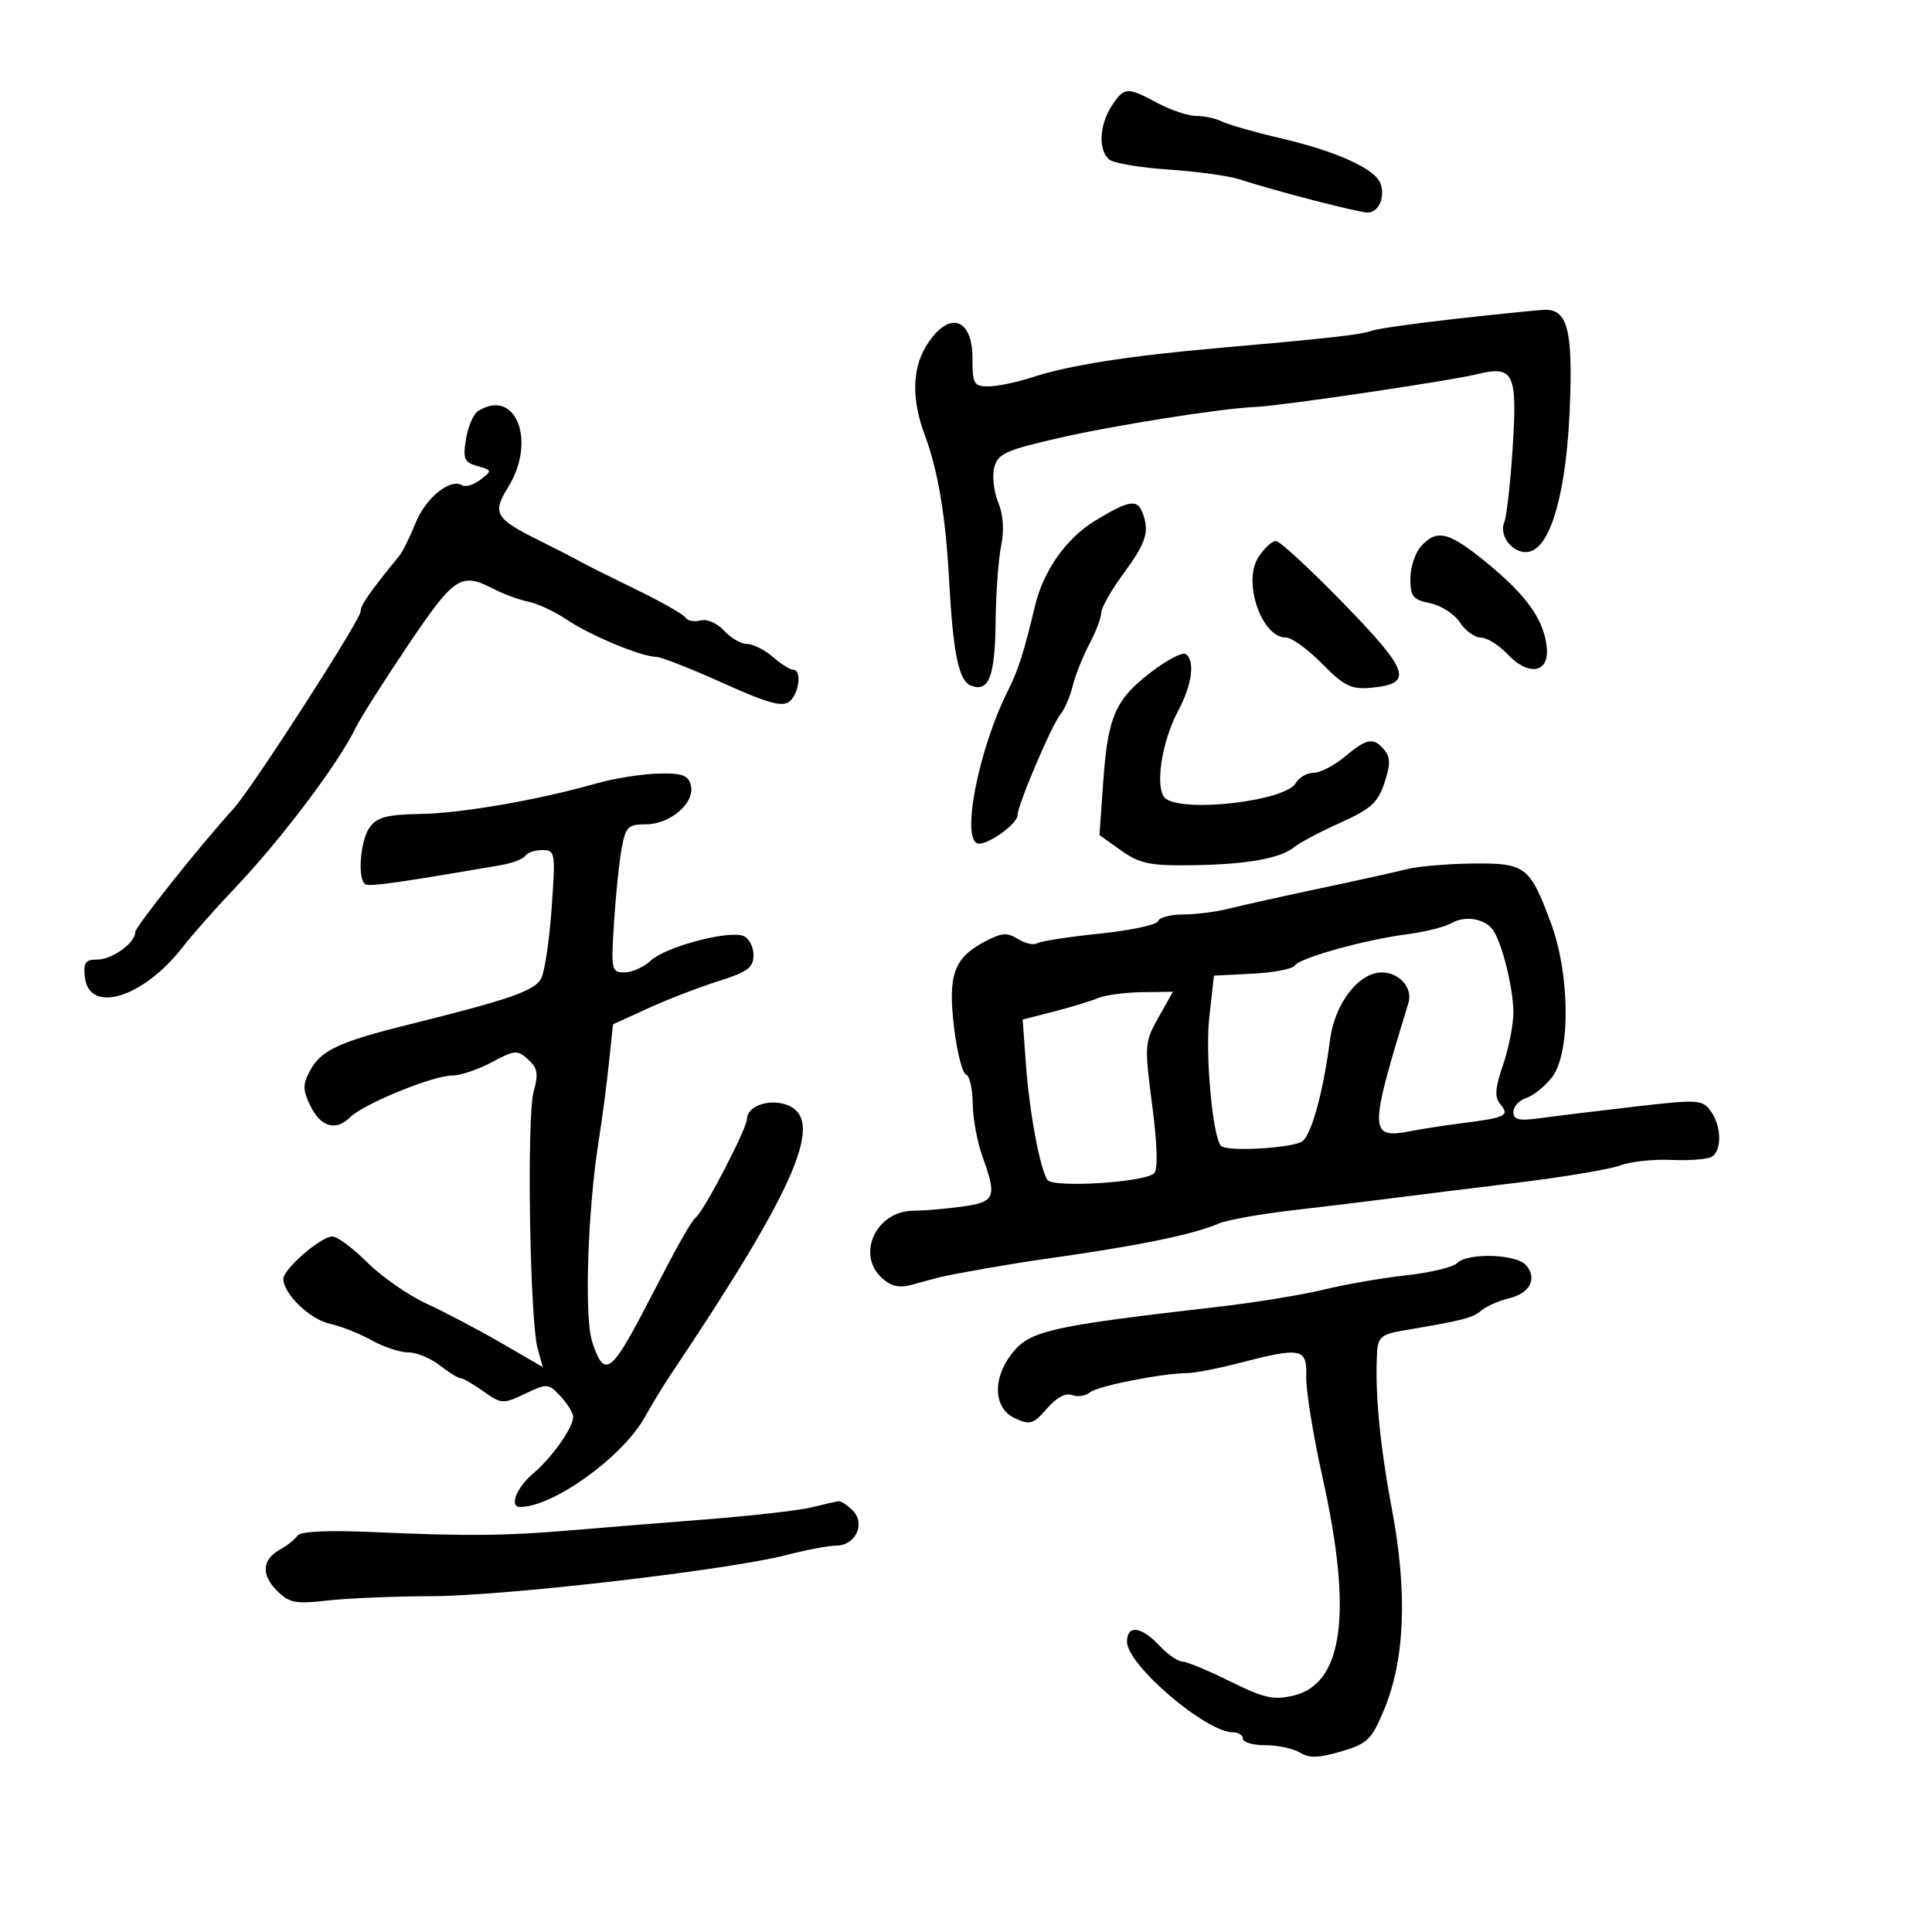 <svg xmlns="http://www.w3.org/2000/svg" width="300" height="300" viewBox="0 0 300 300" version="1.1">
	<path d="M 172.615 16.465 C 170.688 19.405, 170.515 23.358, 172.250 24.777 C 172.938 25.339, 177.100 26.039, 181.500 26.334 C 185.900 26.628, 190.850 27.312, 192.500 27.855 C 197.873 29.621, 210.922 33, 212.372 33 C 214.093 33, 215.153 30.561, 214.345 28.457 C 213.477 26.194, 207.521 23.495, 199 21.503 C 194.875 20.539, 190.719 19.356, 189.764 18.875 C 188.809 18.394, 187.002 18, 185.749 18 C 184.496 18, 181.791 17.100, 179.739 16 C 174.994 13.457, 174.567 13.485, 172.615 16.465 M 226 49.511 C 219.675 50.218, 213.825 51.049, 213 51.358 C 211.361 51.972, 206.501 52.519, 189 54.056 C 175.179 55.270, 165.990 56.722, 160.215 58.604 C 157.858 59.372, 154.821 60, 153.465 60 C 151.219 60, 151 59.610, 151 55.607 C 151 49.099, 147.083 48.203, 143.697 53.936 C 141.631 57.433, 141.590 62.167, 143.581 67.500 C 145.658 73.066, 146.831 80.041, 147.374 90.060 C 147.992 101.464, 148.876 105.739, 150.766 106.464 C 153.540 107.528, 154.498 105.084, 154.593 96.700 C 154.644 92.190, 155.033 86.805, 155.457 84.733 C 155.951 82.322, 155.787 79.900, 155.001 78.003 C 154.326 76.373, 154.048 73.946, 154.383 72.610 C 154.919 70.475, 156.108 69.924, 164.201 68.061 C 172.960 66.044, 189.630 63.406, 195 63.187 C 198.858 63.029, 225.032 59.163, 229.278 58.124 C 235.069 56.705, 235.636 57.865, 234.882 69.582 C 234.531 75.037, 233.954 80.188, 233.600 81.029 C 232.609 83.380, 235.273 86.365, 237.681 85.601 C 240.923 84.572, 243.240 76.099, 243.756 63.378 C 244.253 51.149, 243.399 47.925, 239.715 48.113 C 238.497 48.175, 232.325 48.805, 226 49.511 M 74.215 63.846 C 73.508 64.295, 72.672 66.248, 72.357 68.186 C 71.857 71.270, 72.080 71.793, 74.143 72.372 C 76.421 73.011, 76.437 73.081, 74.603 74.484 C 73.559 75.283, 72.279 75.672, 71.757 75.350 C 69.923 74.217, 66.087 77.325, 64.537 81.200 C 63.675 83.354, 62.533 85.653, 62 86.309 C 57.264 92.127, 56 93.947, 56 94.944 C 56 96.231, 39.172 122.359, 36.319 125.503 C 30.996 131.366, 21 143.920, 21 144.742 C 21 146.412, 17.417 149, 15.105 149 C 13.254 149, 12.922 149.475, 13.184 151.750 C 13.847 157.515, 22.232 154.952, 28.319 147.125 C 29.869 145.131, 33.498 141.025, 36.383 138 C 43.637 130.394, 52.593 118.508, 55.269 112.936 C 55.946 111.526, 59.587 105.788, 63.361 100.186 C 70.583 89.464, 71.558 88.824, 76.669 91.460 C 78.226 92.264, 80.658 93.152, 82.073 93.435 C 83.488 93.718, 86.188 94.988, 88.073 96.257 C 91.692 98.694, 99.652 102, 101.901 102 C 102.635 102, 107.276 103.819, 112.214 106.043 C 119.266 109.218, 121.493 109.835, 122.596 108.920 C 124.118 107.657, 124.532 104, 123.153 104 C 122.687 104, 121.268 103.100, 120 102 C 118.732 100.900, 116.933 100, 116.002 100 C 115.071 100, 113.470 99.072, 112.444 97.938 C 111.388 96.772, 109.802 96.080, 108.790 96.345 C 107.807 96.602, 106.748 96.401, 106.437 95.898 C 106.126 95.395, 102.638 93.413, 98.686 91.494 C 94.734 89.575, 90.825 87.620, 90 87.150 C 89.175 86.680, 86.330 85.216, 83.678 83.898 C 76.876 80.516, 76.404 79.701, 78.901 75.660 C 83.361 68.444, 80.065 60.134, 74.215 63.846 M 170 80.886 C 165.599 83.555, 162.013 88.635, 160.730 94.018 C 159.016 101.213, 158.108 104.074, 156.567 107.133 C 151.832 116.534, 149.085 131, 152.035 131 C 153.736 131, 158 127.859, 158 126.606 C 158 125.013, 163.318 112.527, 164.712 110.847 C 165.332 110.100, 166.169 108.141, 166.573 106.494 C 166.977 104.847, 168.138 101.932, 169.153 100.015 C 170.169 98.098, 171 95.908, 171 95.149 C 171 94.389, 172.575 91.622, 174.500 89 C 178.006 84.223, 178.526 82.533, 177.393 79.582 C 176.575 77.449, 175.296 77.674, 170 80.886 M 220.655 84.829 C 219.745 85.835, 219 88.096, 219 89.854 C 219 92.621, 219.412 93.132, 222.068 93.664 C 223.755 94.001, 225.832 95.340, 226.683 96.639 C 227.534 97.937, 229 99, 229.941 99 C 230.882 99, 232.726 100.144, 234.039 101.542 C 237.359 105.076, 240.609 104.525, 240.180 100.500 C 239.723 96.212, 237.084 92.491, 230.908 87.425 C 224.975 82.558, 223.132 82.091, 220.655 84.829 M 195.413 86.493 C 192.916 90.303, 195.883 99, 199.679 99 C 200.577 99, 203.100 100.824, 205.285 103.053 C 208.657 106.493, 209.790 107.060, 212.777 106.803 C 219.546 106.221, 218.946 104.310, 208.678 93.750 C 203.464 88.388, 198.714 84, 198.122 84 C 197.530 84, 196.311 85.122, 195.413 86.493 M 178.836 104.290 C 173.196 108.584, 172.028 111.231, 171.315 121.320 L 170.726 129.669 174.086 132.061 C 176.956 134.105, 178.544 134.440, 184.973 134.355 C 193.557 134.243, 198.829 133.310, 201 131.519 C 201.825 130.839, 205.037 129.142, 208.137 127.748 C 212.858 125.626, 213.970 124.621, 214.977 121.568 C 215.918 118.720, 215.915 117.603, 214.968 116.461 C 213.289 114.439, 212.246 114.615, 208.818 117.500 C 207.184 118.875, 205.003 120, 203.973 120 C 202.942 120, 201.695 120.723, 201.200 121.607 C 199.687 124.310, 184.428 126.190, 181.101 124.083 C 179.230 122.899, 180.251 115.390, 182.975 110.308 C 185.120 106.306, 185.604 102.491, 184.086 101.553 C 183.583 101.242, 181.220 102.474, 178.836 104.290 M 92.500 121.677 C 83.555 124.234, 71.638 126.292, 65.172 126.397 C 60.138 126.479, 58.553 126.897, 57.422 128.441 C 55.927 130.481, 55.467 136.568, 56.750 137.323 C 57.396 137.703, 62.241 137.016, 77.759 134.341 C 79.552 134.032, 81.266 133.379, 81.568 132.890 C 81.871 132.400, 83.059 132, 84.209 132 C 86.223 132, 86.276 132.331, 85.657 141.052 C 85.304 146.031, 84.569 150.937, 84.025 151.954 C 83.007 153.855, 79.177 155.185, 63.500 159.084 C 52.571 161.801, 49.826 163.089, 48.106 166.302 C 47.004 168.362, 47.011 169.250, 48.149 171.625 C 49.771 175.009, 52.142 175.716, 54.376 173.481 C 56.444 171.413, 67.249 167, 70.245 167 C 71.502 167, 74.258 166.074, 76.371 164.941 C 79.928 163.035, 80.345 163.002, 82.007 164.507 C 83.483 165.842, 83.634 166.742, 82.856 169.561 C 81.773 173.483, 82.269 205.032, 83.482 209.389 L 84.286 212.277 77.893 208.569 C 74.377 206.529, 69.148 203.777, 66.273 202.453 C 63.398 201.129, 59.235 198.235, 57.023 196.023 C 54.810 193.810, 52.371 192, 51.603 192 C 49.840 192, 44 197.060, 44 198.588 C 44 200.891, 48.111 204.865, 51.195 205.543 C 52.938 205.926, 55.871 207.085, 57.713 208.120 C 59.554 209.154, 62.111 210, 63.396 210 C 64.680 210, 66.874 210.900, 68.273 212 C 69.671 213.100, 71.125 214, 71.503 214 C 71.882 214, 73.490 214.925, 75.078 216.055 C 77.853 218.031, 78.102 218.045, 81.530 216.419 C 84.979 214.782, 85.161 214.796, 87.048 216.821 C 88.122 217.974, 89 219.401, 89 219.993 C 89 221.693, 85.759 226.280, 82.750 228.839 C 80.187 231.019, 79.035 234, 80.757 234 C 85.921 234, 96.705 226.220, 100.155 220.005 C 101.225 218.077, 103.006 215.150, 104.112 213.500 C 123.895 183.983, 128.340 173.512, 121.949 171.484 C 119.222 170.618, 116 171.830, 116 173.721 C 116 175.178, 109.438 187.847, 108.086 189 C 107.287 189.682, 105.335 193.143, 100.804 201.913 C 94.869 213.402, 93.861 214.138, 91.957 208.371 C 90.701 204.565, 91.251 187.804, 92.987 177 C 93.473 173.975, 94.167 168.701, 94.530 165.280 L 95.189 159.060 100.624 156.572 C 103.614 155.203, 108.521 153.308, 111.530 152.359 C 116.115 150.914, 117 150.255, 117 148.286 C 117 146.994, 116.287 145.664, 115.415 145.329 C 113.076 144.431, 103.352 147.023, 101.065 149.154 C 99.975 150.169, 98.131 151, 96.966 151 C 94.948 151, 94.871 150.633, 95.342 143.250 C 95.613 138.988, 96.147 133.813, 96.527 131.750 C 97.149 128.379, 97.530 128, 100.295 128 C 104.097 128, 107.976 124.625, 107.272 121.931 C 106.858 120.349, 105.930 120.022, 102.133 120.124 C 99.585 120.192, 95.250 120.891, 92.500 121.677 M 218.500 134.952 C 216.850 135.376, 210.775 136.722, 205 137.942 C 199.225 139.163, 192.873 140.575, 190.884 141.081 C 188.895 141.586, 185.670 142, 183.717 142 C 181.764 142, 180.011 142.467, 179.821 143.037 C 179.631 143.607, 175.546 144.479, 170.743 144.975 C 165.939 145.471, 161.576 146.144, 161.046 146.472 C 160.515 146.800, 159.168 146.497, 158.052 145.800 C 156.361 144.745, 155.478 144.827, 152.761 146.295 C 148.086 148.820, 147.172 151.460, 148.153 159.604 C 148.609 163.394, 149.436 166.645, 149.991 166.830 C 150.546 167.015, 151.020 169.042, 151.044 171.333 C 151.068 173.625, 151.736 177.300, 152.529 179.500 C 154.851 185.945, 154.566 186.651, 149.360 187.364 C 146.809 187.714, 143.434 188, 141.860 188 C 136.066 188, 132.890 194.781, 136.960 198.464 C 138.411 199.777, 139.643 200.036, 141.710 199.462 C 143.244 199.036, 145.175 198.517, 146 198.309 C 147.859 197.841, 157.459 196.162, 161.500 195.599 C 176.356 193.528, 185.201 191.743, 189.176 190.014 C 190.454 189.458, 195.550 188.534, 200.500 187.961 C 205.450 187.387, 212.425 186.541, 216 186.079 C 219.575 185.618, 228.404 184.522, 235.621 183.644 C 242.837 182.767, 250.027 181.560, 251.599 180.963 C 253.170 180.365, 256.745 179.982, 259.542 180.112 C 262.340 180.241, 265.162 180.018, 265.814 179.615 C 267.414 178.626, 267.314 174.812, 265.629 172.507 C 264.339 170.743, 263.644 170.703, 253.879 171.832 C 248.170 172.491, 241.588 173.294, 239.250 173.616 C 235.843 174.085, 235 173.897, 235 172.668 C 235 171.825, 235.888 170.853, 236.974 170.508 C 238.060 170.164, 239.860 168.723, 240.974 167.306 C 243.887 163.602, 243.813 151.364, 240.829 143.339 C 237.536 134.484, 236.876 133.985, 228.595 134.090 C 224.693 134.140, 220.150 134.528, 218.500 134.952 M 225.392 143.340 C 224.351 143.934, 221.250 144.711, 218.500 145.069 C 211.880 145.929, 201.775 148.746, 201.039 149.937 C 200.716 150.460, 197.763 151.025, 194.476 151.193 L 188.500 151.500 187.777 158 C 187.131 163.807, 188.308 176.641, 189.605 177.938 C 190.556 178.890, 200.972 178.269, 202.280 177.182 C 203.716 175.991, 205.500 169.390, 206.519 161.500 C 207.250 155.845, 210.962 151, 214.565 151 C 217.298 151, 219.409 153.423, 218.699 155.745 C 212.503 175.987, 212.528 176.892, 219.262 175.604 C 221.043 175.263, 224.525 174.727, 227 174.413 C 233.806 173.550, 234.445 173.241, 233.010 171.512 C 232.049 170.354, 232.130 169.067, 233.398 165.346 C 234.279 162.760, 235 159.089, 235 157.188 C 235 153.466, 233.187 146.216, 231.792 144.358 C 230.482 142.614, 227.498 142.139, 225.392 143.340 M 170.500 154.982 C 169.400 155.448, 166.317 156.388, 163.649 157.073 L 158.797 158.317 159.316 165.408 C 159.847 172.679, 161.450 181.302, 162.624 183.200 C 163.421 184.491, 177.791 183.609, 179.218 182.182 C 179.821 181.579, 179.708 177.697, 178.910 171.599 C 177.691 162.282, 177.723 161.837, 179.889 157.984 L 182.128 154 177.314 154.068 C 174.666 154.105, 171.600 154.516, 170.500 154.982 M 226.258 196.142 C 225.630 196.770, 222.053 197.623, 218.308 198.037 C 214.564 198.451, 208.800 199.452, 205.500 200.262 C 202.200 201.071, 194.775 202.276, 189 202.939 C 163.903 205.823, 160.249 206.604, 157.562 209.659 C 154.070 213.630, 154.096 218.631, 157.618 220.235 C 159.964 221.305, 160.476 221.148, 162.561 218.724 C 164.015 217.034, 165.476 216.245, 166.456 216.622 C 167.319 216.953, 168.582 216.763, 169.263 216.200 C 170.466 215.203, 180.481 213.234, 184.500 213.204 C 185.600 213.196, 189.200 212.487, 192.500 211.630 C 202.068 209.144, 202.976 209.331, 202.831 213.750 C 202.764 215.813, 203.911 222.900, 205.381 229.500 C 210.055 250.486, 208.582 261.470, 200.848 263.292 C 197.751 264.022, 196.252 263.684, 190.995 261.076 C 187.585 259.384, 184.244 258, 183.572 258 C 182.899 258, 181.292 256.875, 180 255.500 C 177.196 252.516, 175 252.265, 175 254.929 C 175 258.530, 187.263 269, 191.480 269 C 192.316 269, 193 269.450, 193 270 C 193 270.550, 194.581 271, 196.514 271 C 198.446 271, 200.857 271.518, 201.872 272.152 C 203.282 273.033, 204.785 272.989, 208.252 271.965 C 212.358 270.753, 212.989 270.139, 214.923 265.472 C 218.164 257.653, 218.570 247.321, 216.144 234.389 C 214.234 224.208, 213.468 216.049, 213.841 209.882 C 213.975 207.677, 214.593 207.163, 217.750 206.628 C 227.276 205.014, 228.593 204.679, 230 203.513 C 230.825 202.828, 232.757 201.970, 234.293 201.605 C 237.561 200.827, 238.738 198.594, 236.989 196.487 C 235.520 194.716, 227.928 194.472, 226.258 196.142 M 126 234.065 C 124.075 234.538, 116.650 235.382, 109.500 235.941 C 102.350 236.500, 92.900 237.263, 88.500 237.637 C 78.485 238.489, 72.471 238.543, 58.185 237.911 C 50.878 237.588, 46.627 237.781, 46.185 238.455 C 45.808 239.030, 44.600 239.998, 43.500 240.607 C 40.688 242.164, 40.515 244.515, 43.026 247.026 C 44.908 248.908, 45.882 249.095, 50.838 248.530 C 53.952 248.175, 61.225 247.871, 67 247.854 C 78.423 247.820, 113.075 243.801, 122.144 241.458 C 125.249 240.656, 128.720 240, 129.859 240 C 132.836 240, 134.448 236.590, 132.427 234.569 C 131.563 233.706, 130.552 233.046, 130.179 233.102 C 129.805 233.159, 127.925 233.592, 126 234.065" stroke="none" fill="black" fill-rule="evenodd"/>
</svg>